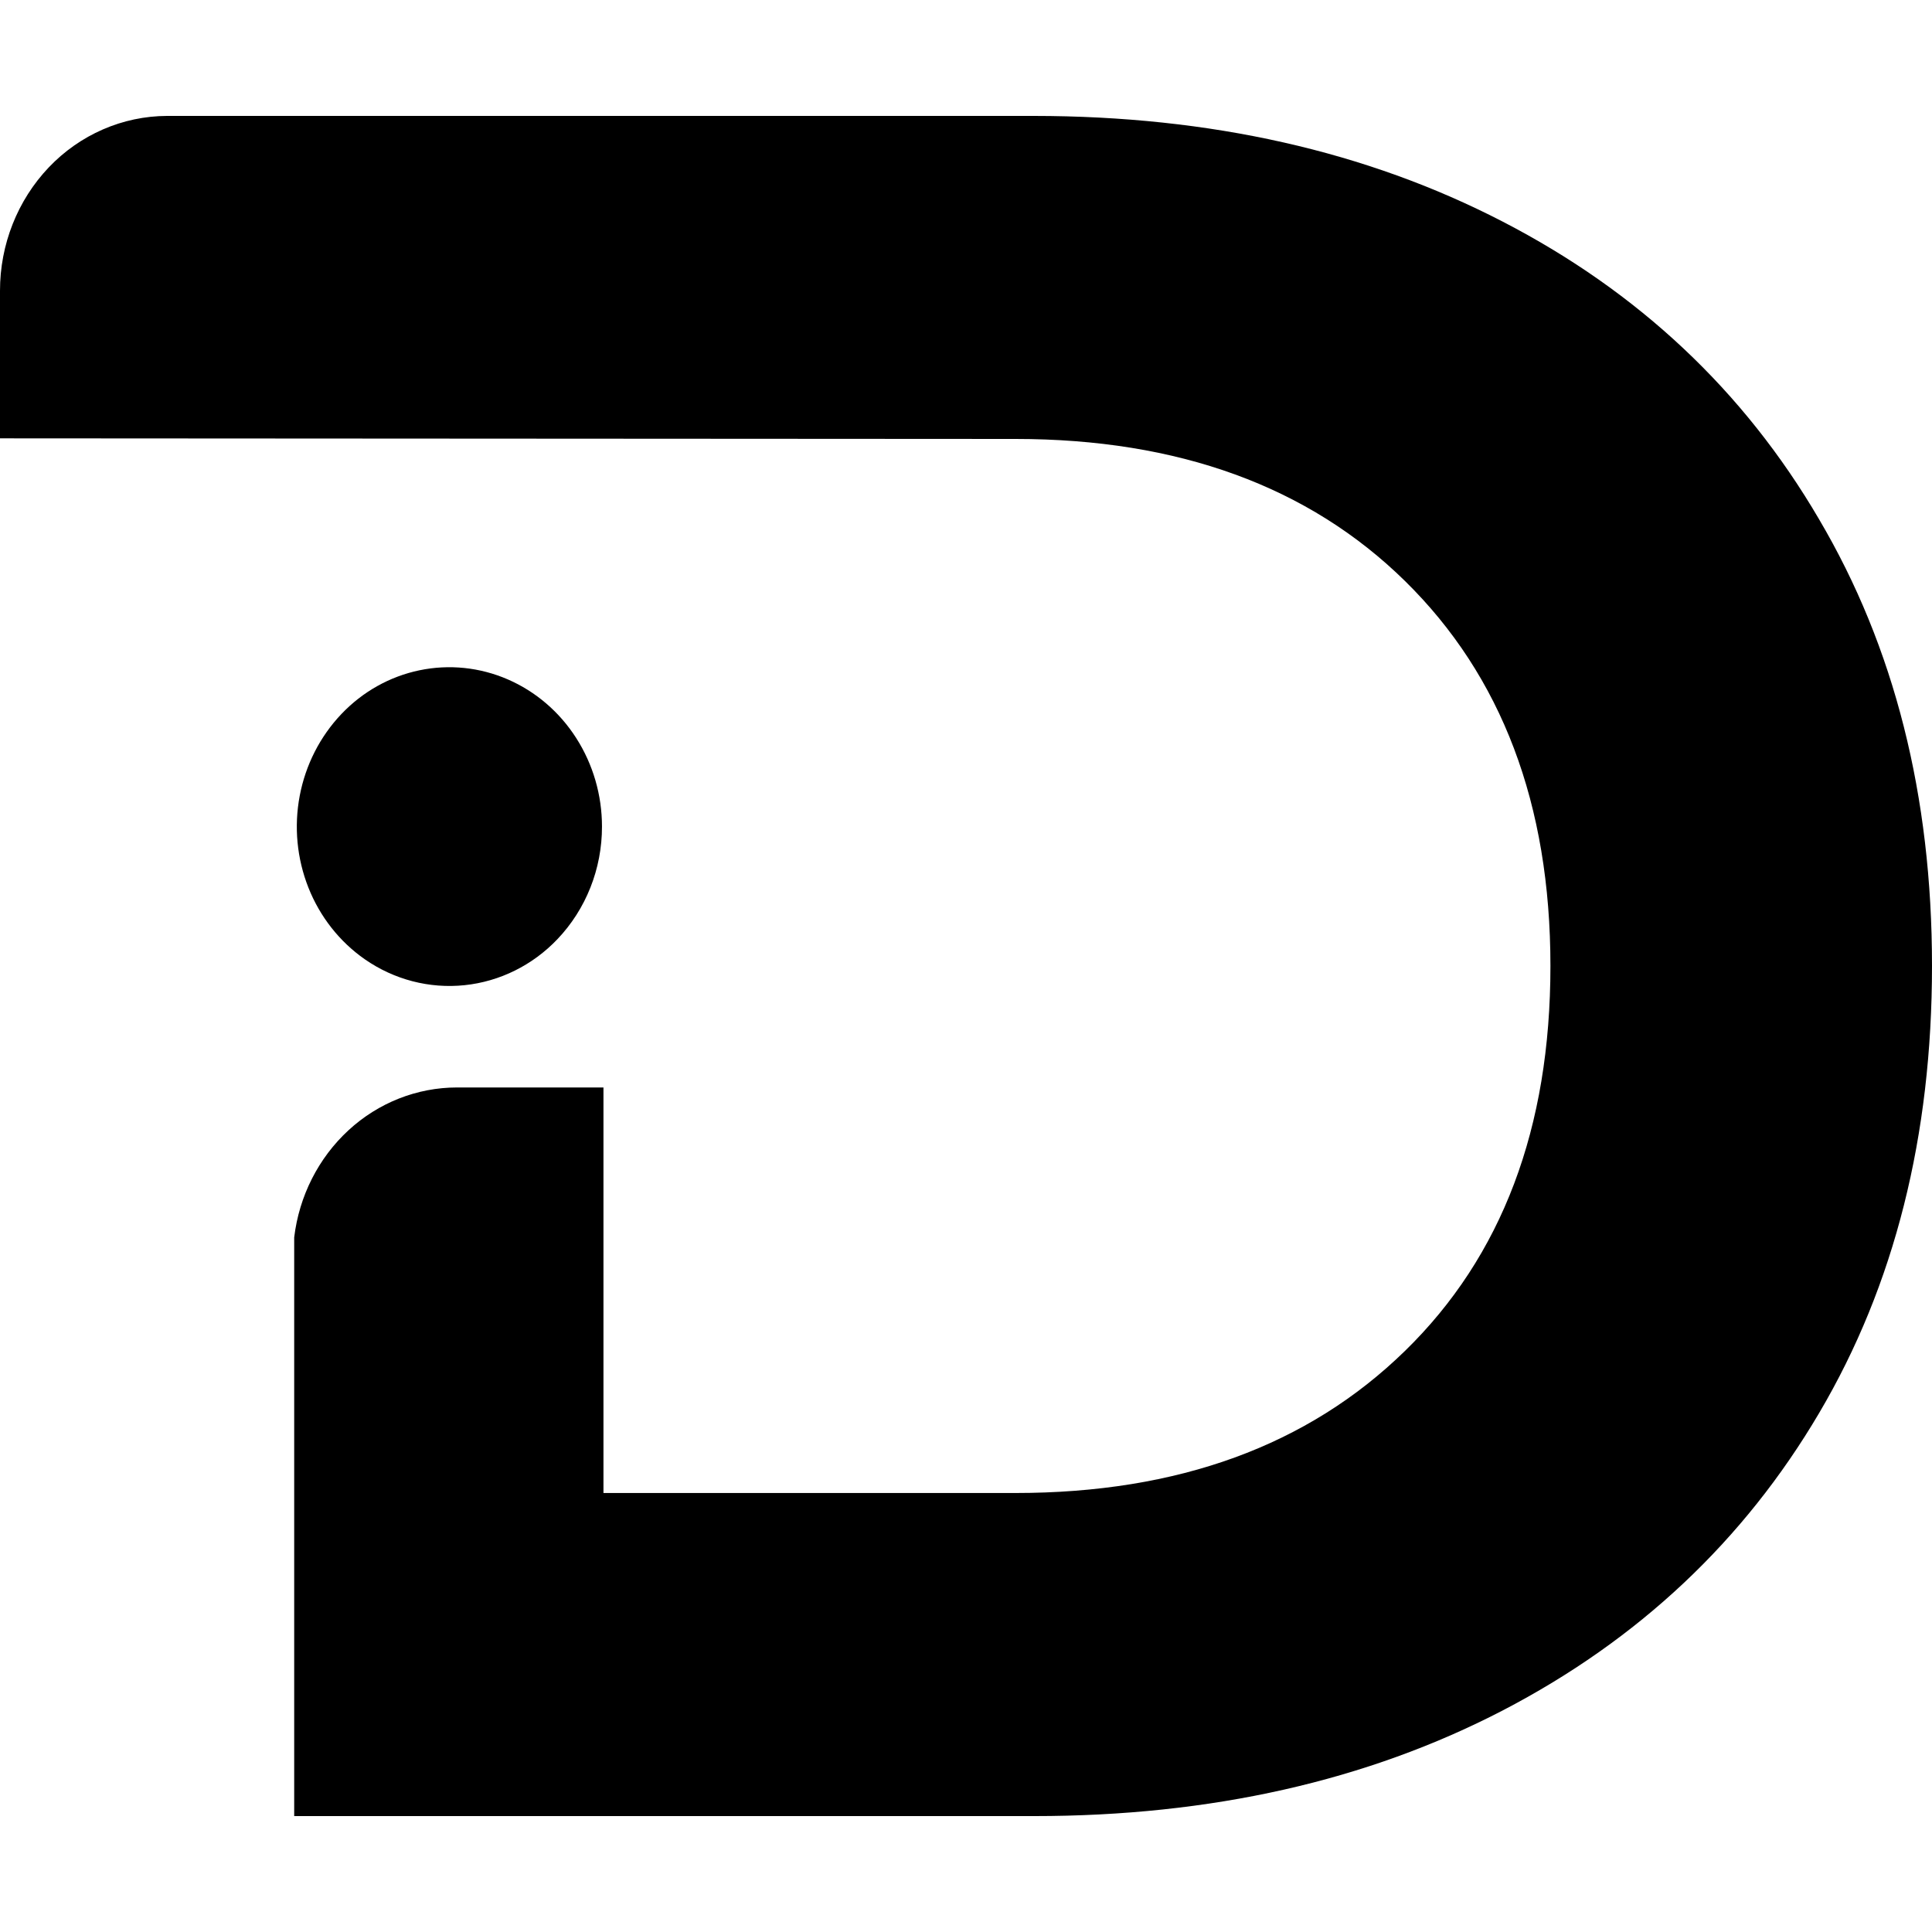 <!-- Generated by IcoMoon.io -->
<svg version="1.1" xmlns="http://www.w3.org/2000/svg" width="1024" height="1024" viewBox="0 0 1024 1024">
<title></title>
<g id="icomoon-ignore">
</g>
<path d="M964.097 275.138c-39.756-67.929-95.667-120.485-167.678-157.696-72.065-37.264-154.882-55.95-248.427-56.002h-459.518c-11.658 0.048-23.193 2.482-33.94 7.162s-20.493 11.515-28.678 20.11c-16.594 17.444-25.883 40.953-25.856 65.437v78.185l538.214 0.318c86.299 0 155.366 25.099 206.488 75.323 51.126 50.224 77.058 118.1 77.058 204.025 0 85.897-25.625 153.825-77.107 204.026-51.458 50.196-120.218 75.297-206.517 75.297h-218.29v-214.946h-77.593c-21.221 0-41.702 8.078-57.549 22.688-15.924 14.685-26.149 34.861-28.774 56.771v306.725h392.164c93.696 0 176.513-18.686 248.398-56.001 71.885-37.372 127.795-89.928 167.732-157.696 40.038-67.903 59.777-146.805 59.777-236.941 0-90.114-19.841-168.883-59.904-236.784z"></path>
<path d="M319.062 438.112c0.008-16.687-4.739-33.005-13.645-46.912-8.855-13.867-21.491-24.696-36.301-31.116-14.786-6.411-31.089-8.086-46.805-4.814s-30.122 11.347-41.363 23.18c-11.304 11.887-18.985 26.952-22.089 43.323-3.104 16.369-1.494 33.32 4.63 48.751 6.113 15.411 16.501 28.596 29.85 37.902 15.547 10.821 34.257 15.683 52.898 13.742 18.642-1.938 36.042-10.559 49.196-24.372 15.165-15.896 23.657-37.345 23.629-59.688z"></path>
</svg>
